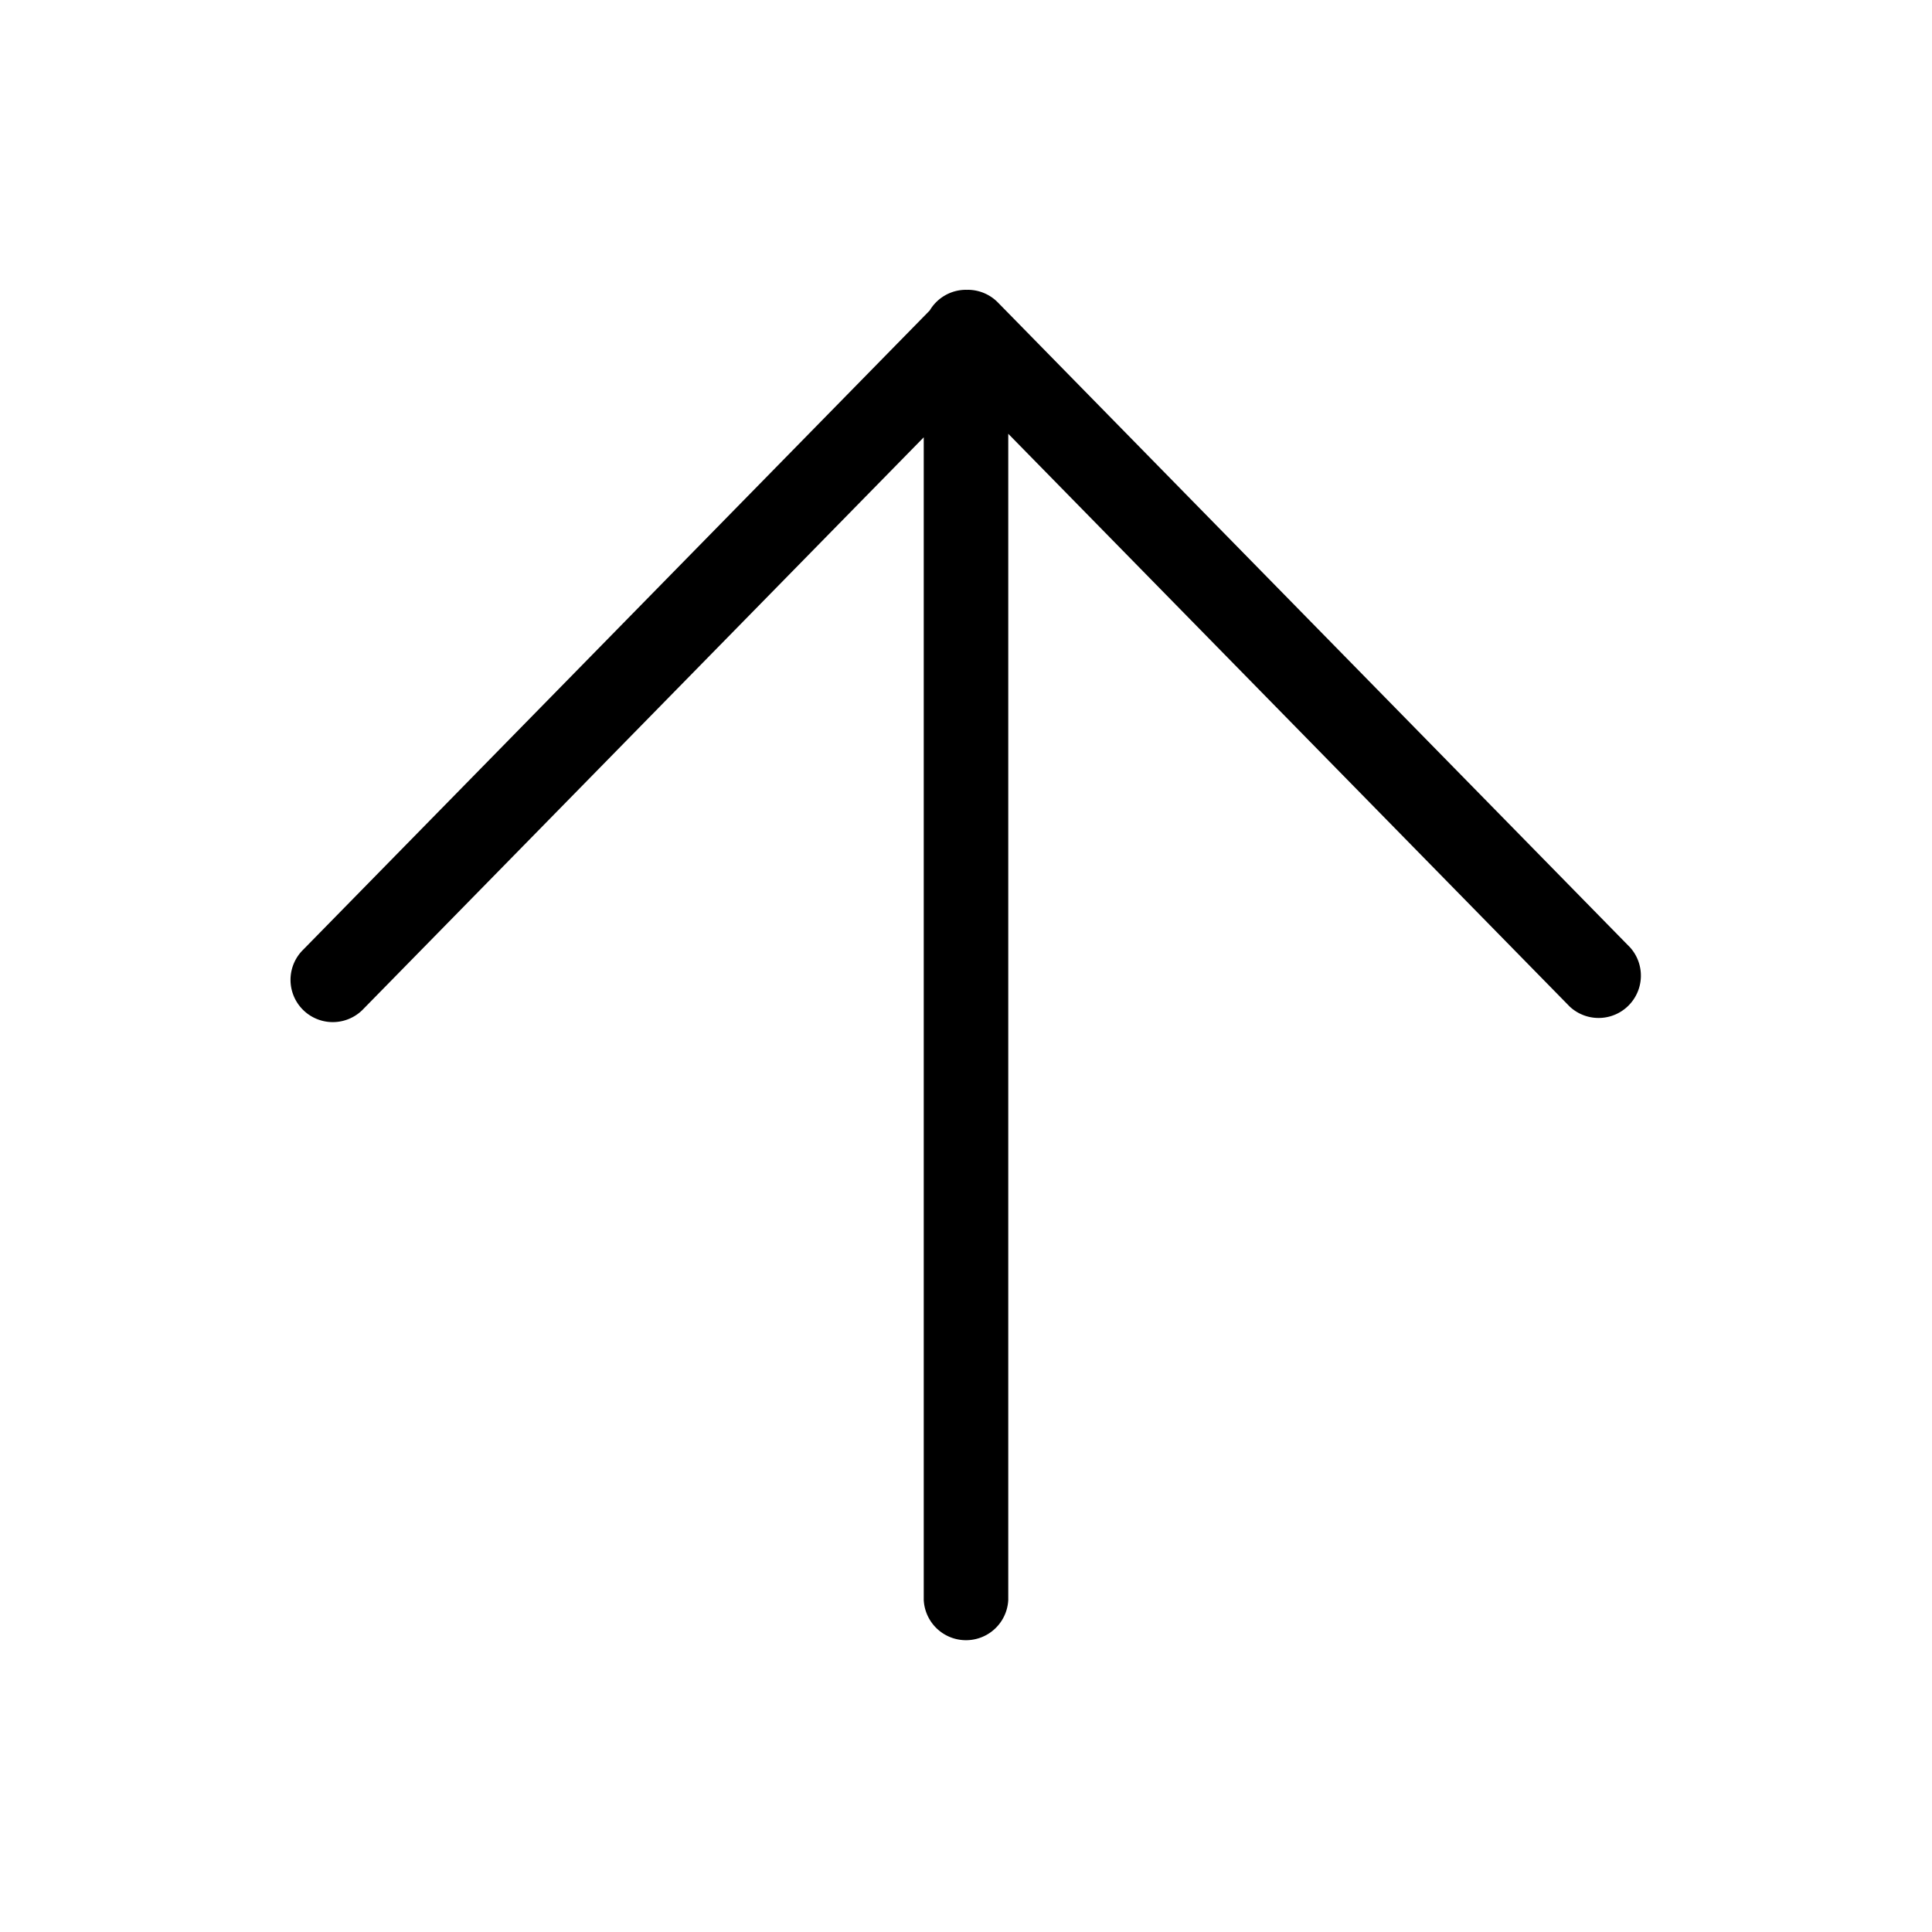 <svg xmlns="http://www.w3.org/2000/svg" viewBox="0 0 40 40"><path d="M33.75 19.616L20.66 6.262A.875.875 0 0020.037 6l-.02.001L20 6a.873.873 0 00-.751.428L6.25 19.69a.875.875 0 001.25 1.224l11.625-11.86v24.07a.876.876 0 001.75.001V8.981L32.5 20.841a.876.876 0 001.25-1.225z"/></svg>